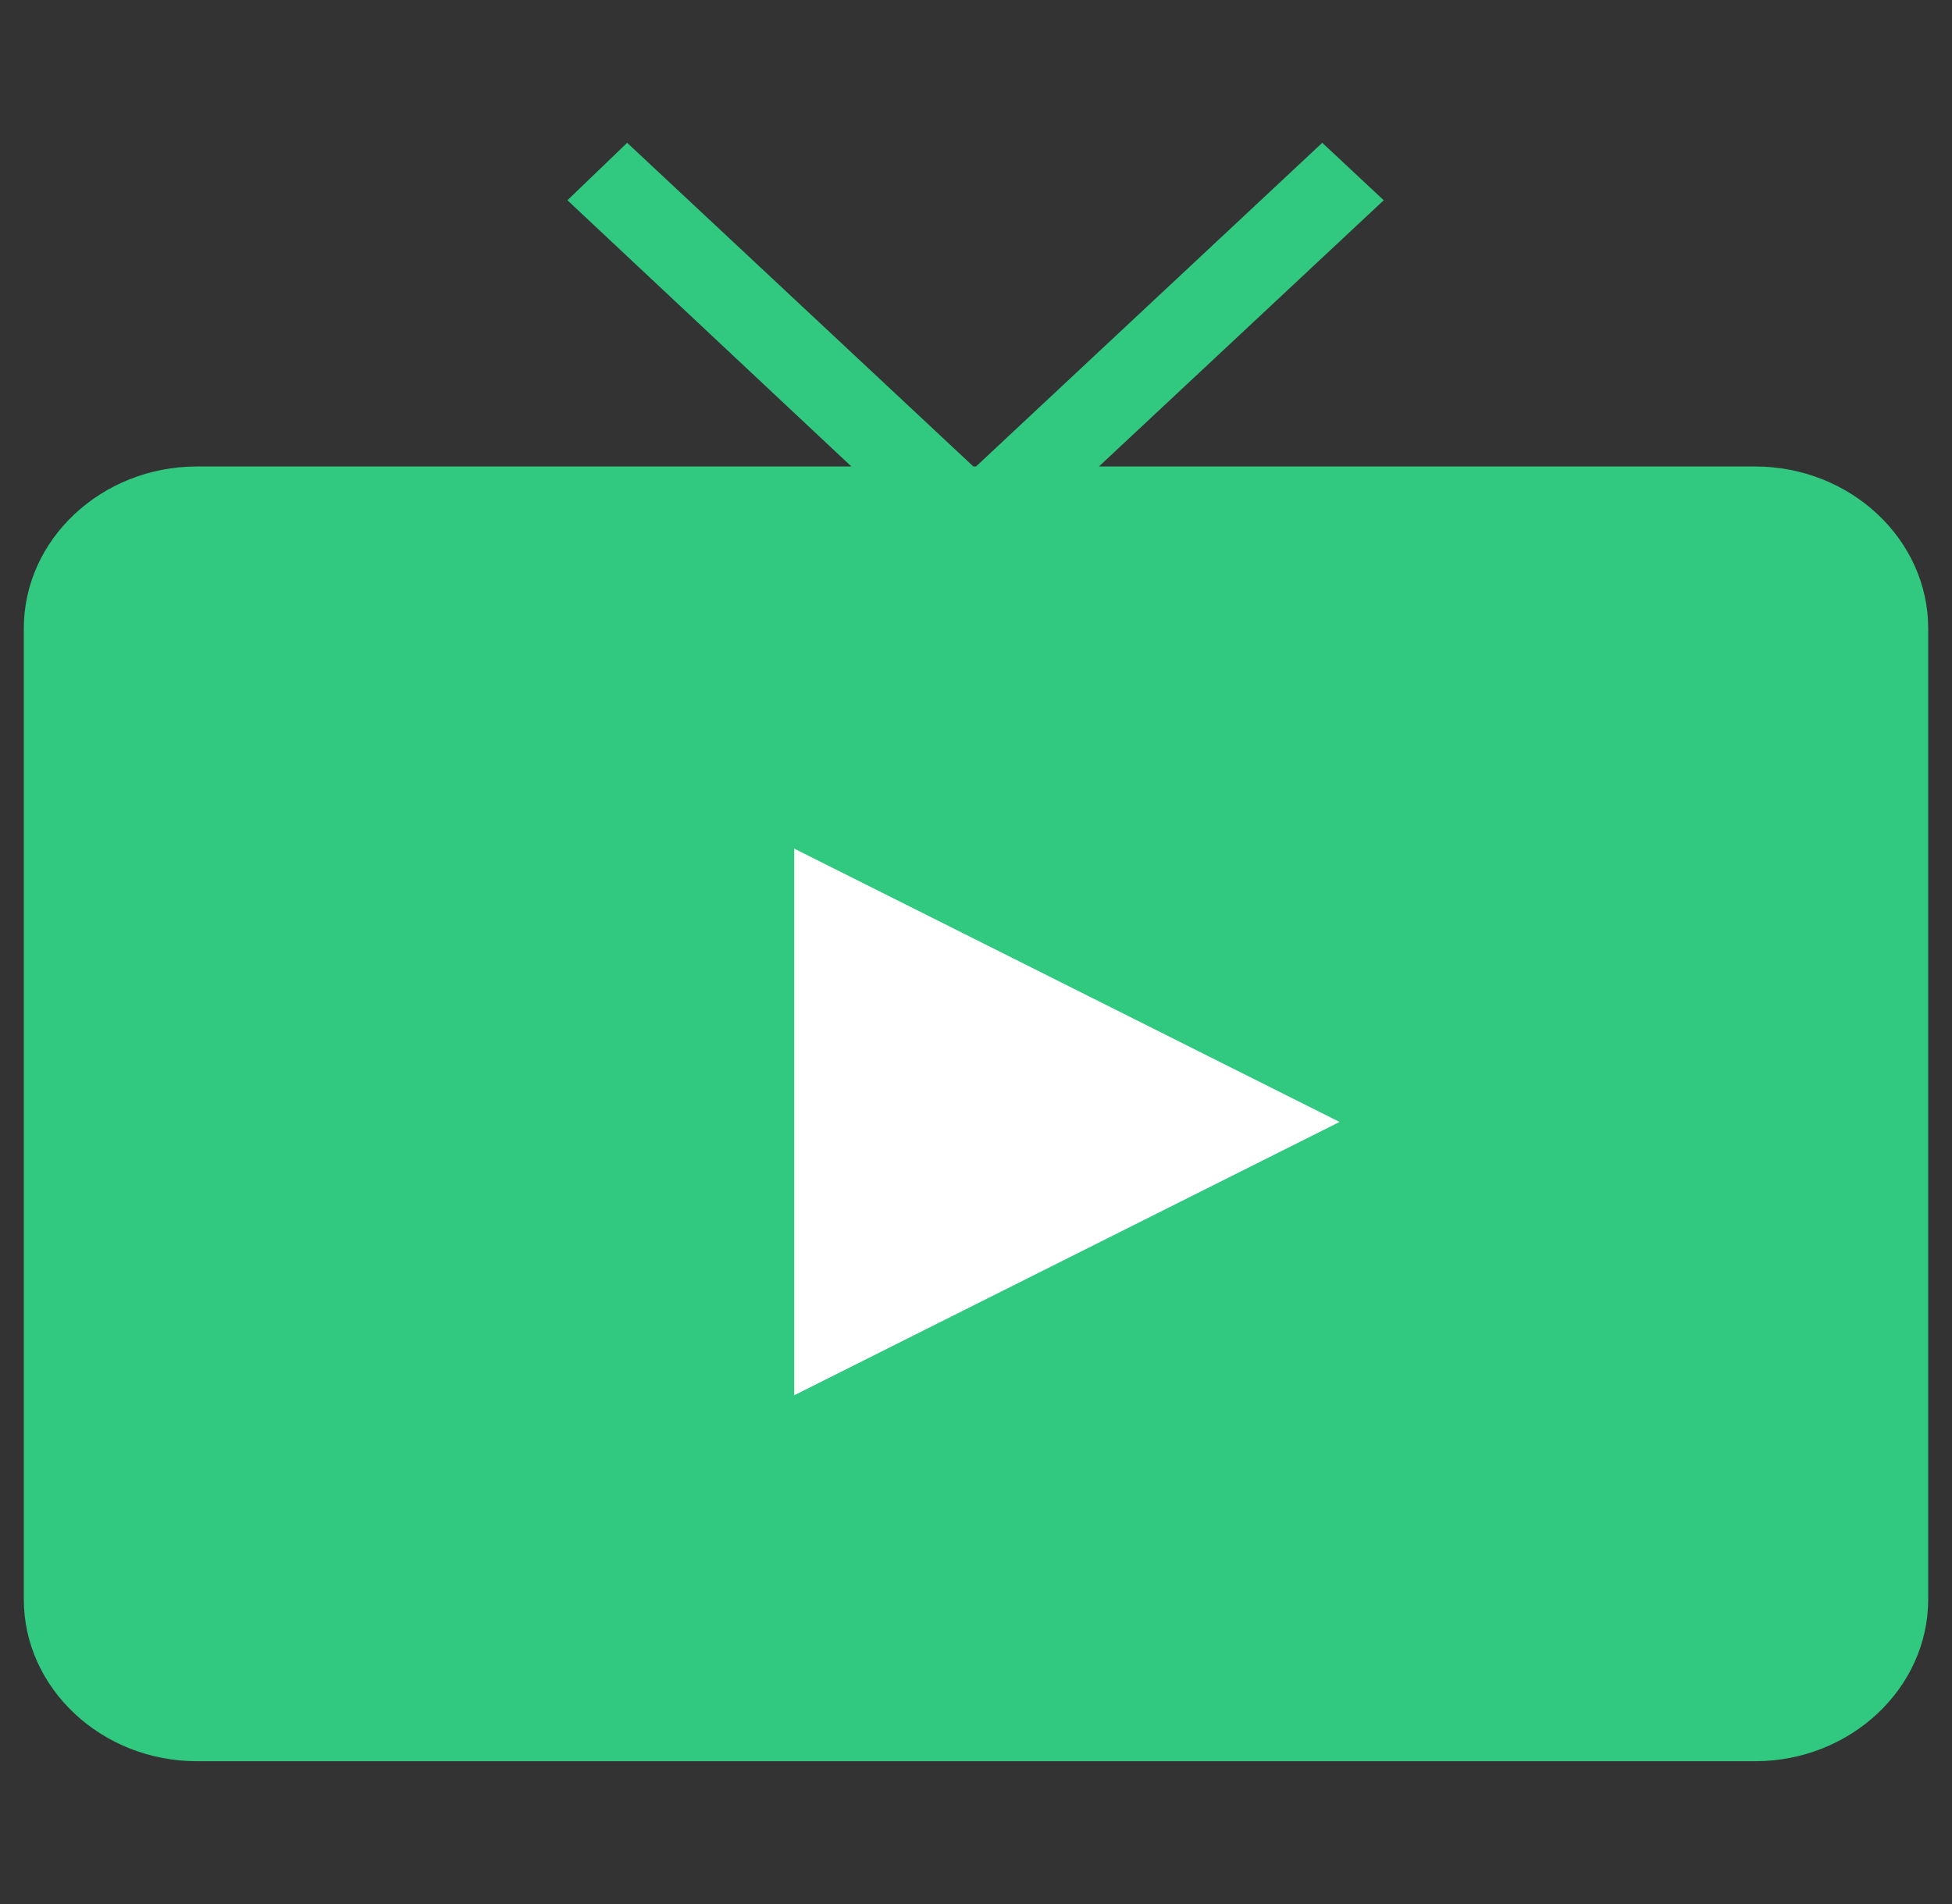 <svg width="41" height="40" viewBox="0 0 41 40" fill="none" xmlns="http://www.w3.org/2000/svg">
<rect x="0" y="0" width="41" height="40" fill="#333333" stroke="none"/>
<g id="icons" clip-path="url(#clip0_424_44888)">
<g id="icon_tv">
<path id="Vector" d="M15.046 16.6V30.2L27.773 23.4L15.046 16.6ZM36.864 9.8H23.082L29.064 4.207L27.773 3L20.5 9.8H20.445L13.173 3L11.918 4.207L17.882 9.8H4.136C2.136 9.8 0.5 11.33 0.5 13.2V33.6C0.5 35.47 2.136 37 4.136 37H36.864C38.864 37 40.5 35.47 40.5 33.6V13.2C40.5 11.33 38.864 9.8 36.864 9.8ZM36.864 33.6H4.136V13.2H36.864V33.6Z" fill="#31C880"/>
<rect id="Rectangle 39902" x="3.046" y="11.84" width="34.909" height="23.46" fill="#31C880"/>
<path id="Polygon 10" d="M28.136 23.57L16.682 29.312L16.682 17.828L28.136 23.57Z" fill="white"/>
</g>
</g>
<defs>
<clipPath id="clip0_424_44888">
<rect width="40" height="40" fill="white" transform="translate(0.5)"/>
</clipPath>
</defs>
</svg>
